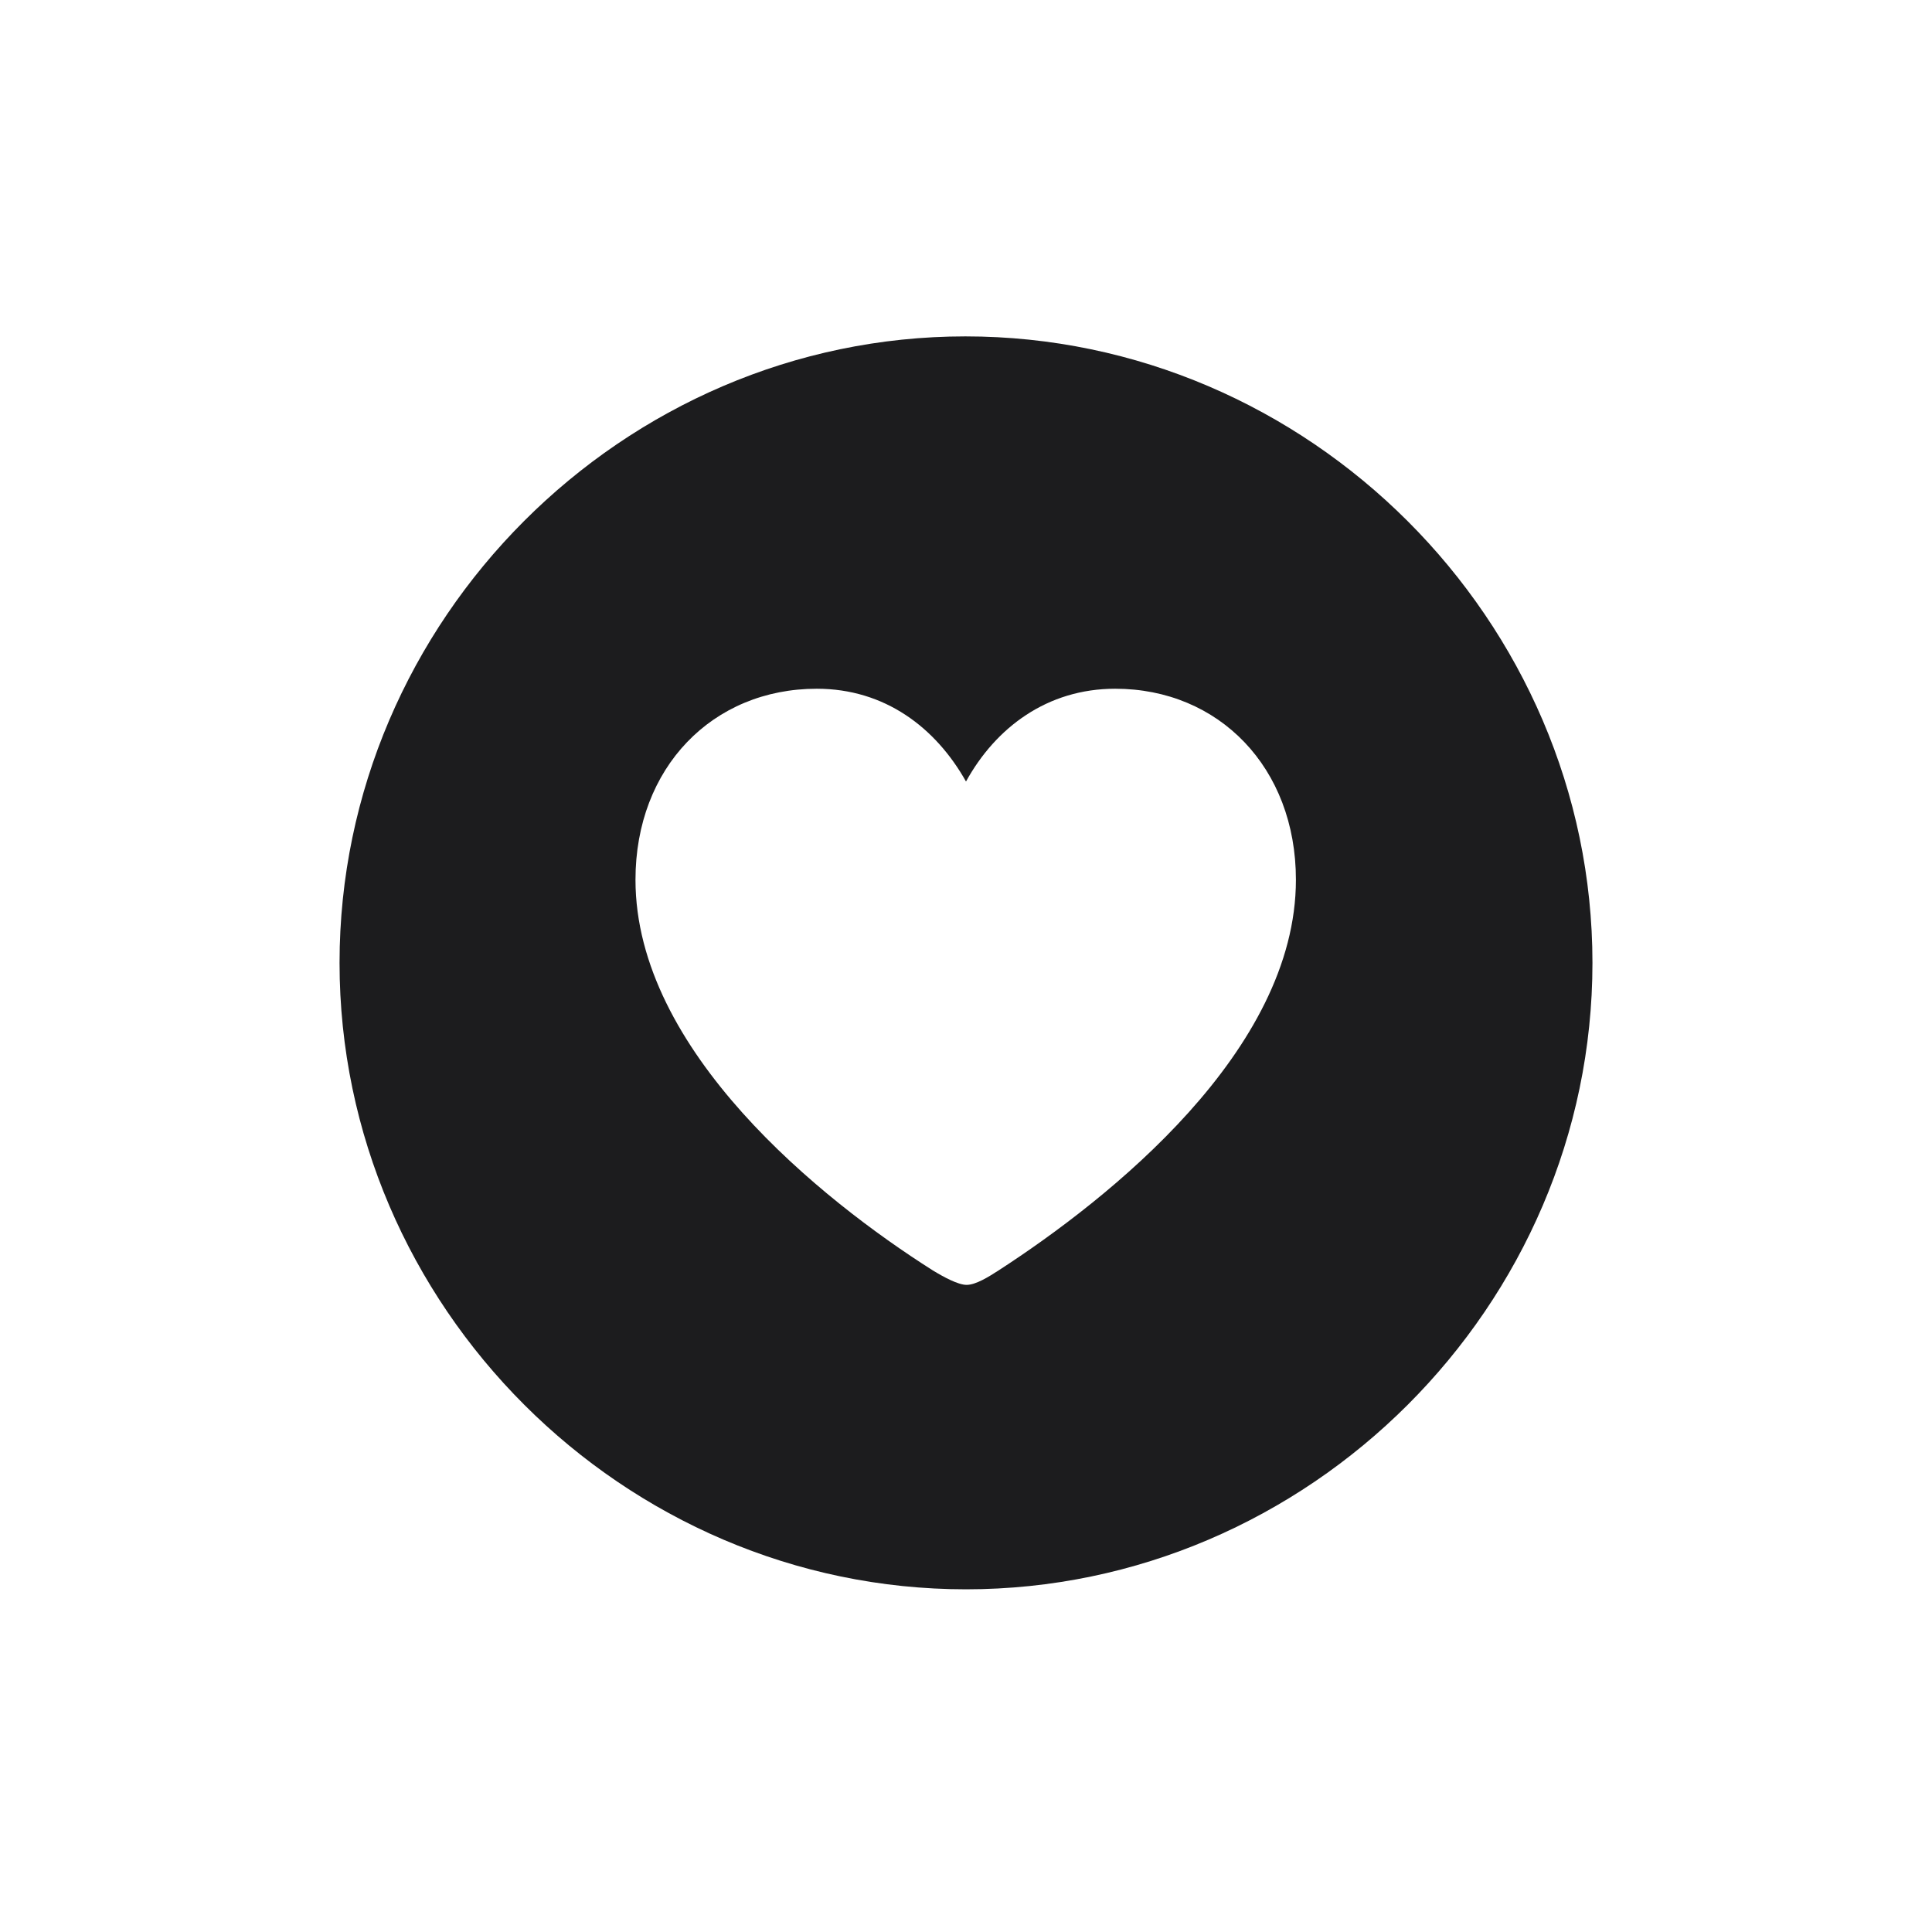 <svg width="40" height="40" viewBox="0 0 80 80" fill="none" xmlns="http://www.w3.org/2000/svg">
<g clip-path="url(#clip0_66_374)">
<path d="M40 65.81C54.188 65.81 65.94 54.083 65.94 39.869C65.94 25.681 54.188 13.929 39.975 13.929C25.787 13.929 14.06 25.681 14.06 39.869C14.06 54.083 25.812 65.81 40 65.81ZM33.822 28.519C36.635 28.519 38.744 30.126 40 32.361C41.23 30.126 43.365 28.519 46.177 28.519C50.471 28.519 53.661 31.784 53.661 36.429C53.661 43.511 45.926 49.638 41.356 52.601C40.929 52.877 40.402 53.204 40.025 53.204C39.673 53.204 39.071 52.877 38.619 52.601C34.023 49.688 26.314 43.511 26.314 36.429C26.314 31.784 29.503 28.519 33.822 28.519Z" fill="#1C1C1E"/>
</g>
<defs>
<clipPath id="clip0_66_374">
<rect width="80" height="80" fill="white"/>
</clipPath>
</defs>
</svg>
